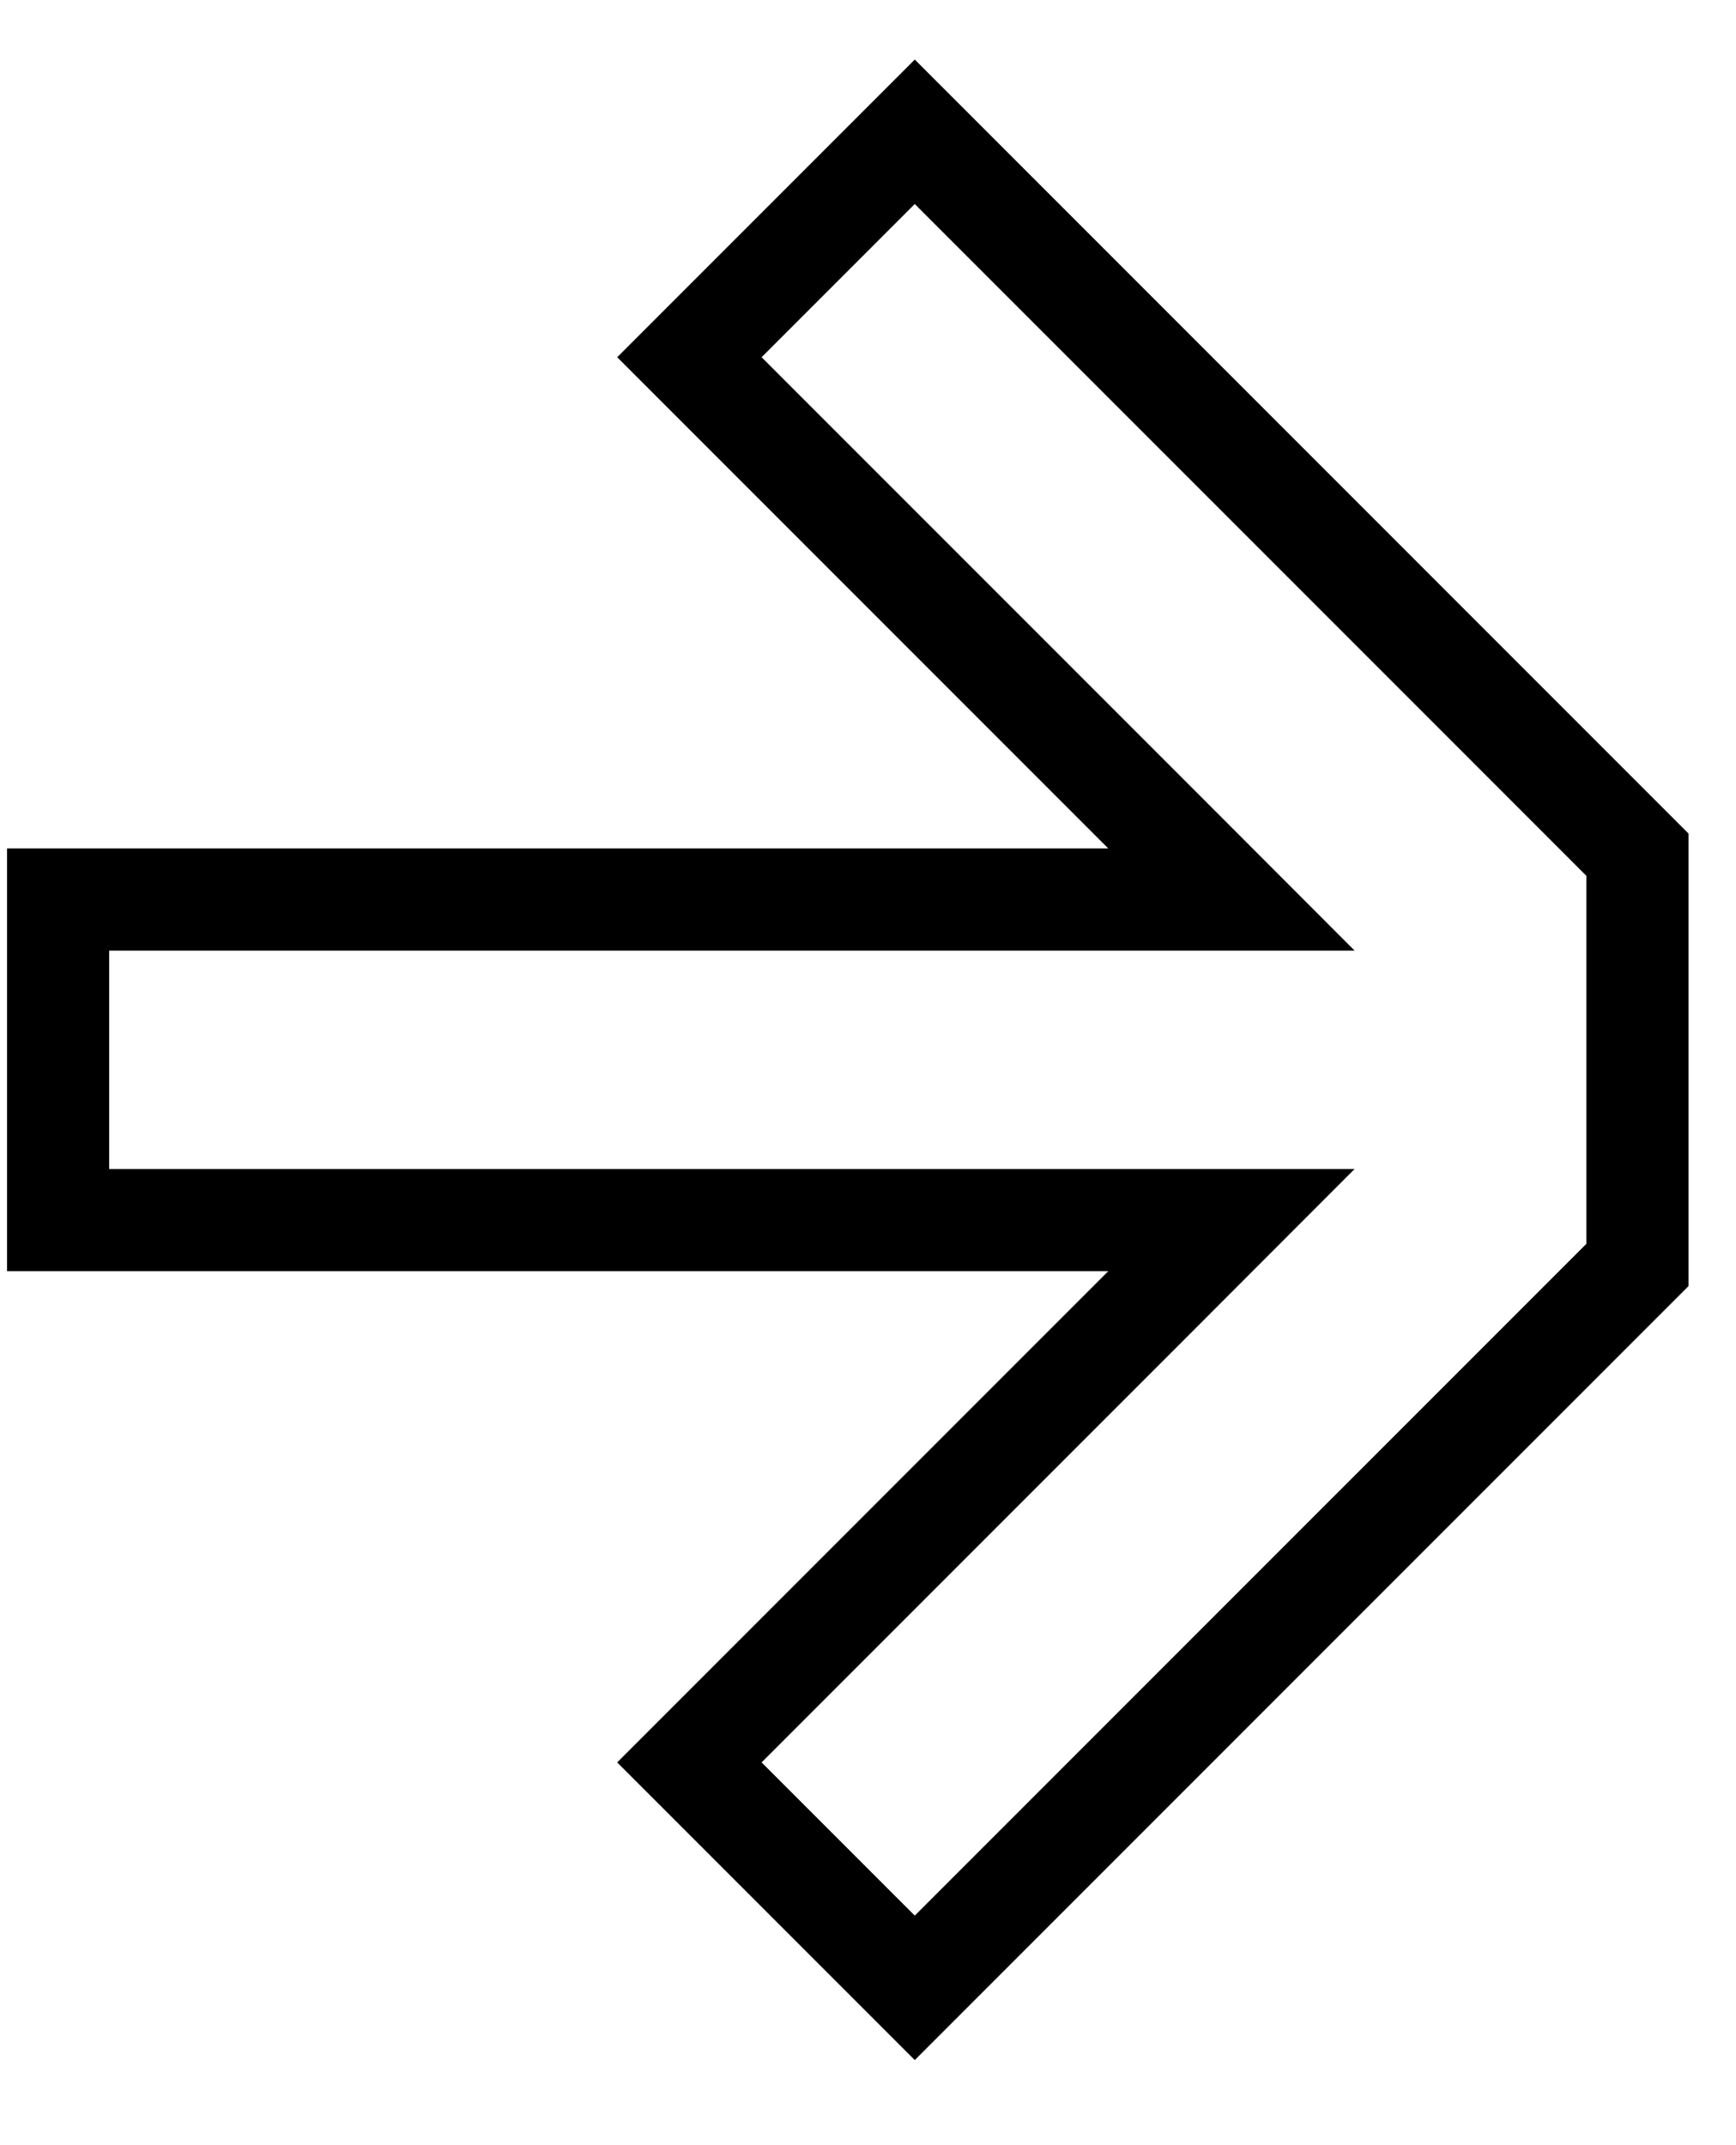 <svg width="17" height="21" viewBox="0 0 17 21" fill="none" xmlns="http://www.w3.org/2000/svg">
<path d="M16.035 12.383L8.958 19.46L6.751 17.253L11.206 12.798L12.059 11.944L10.852 11.944L0.569 11.944L0.569 8.806L10.852 8.806H12.059L11.206 7.952L6.751 3.497L8.958 1.29L16.035 8.367V12.383Z" stroke="#000"/>
</svg>
